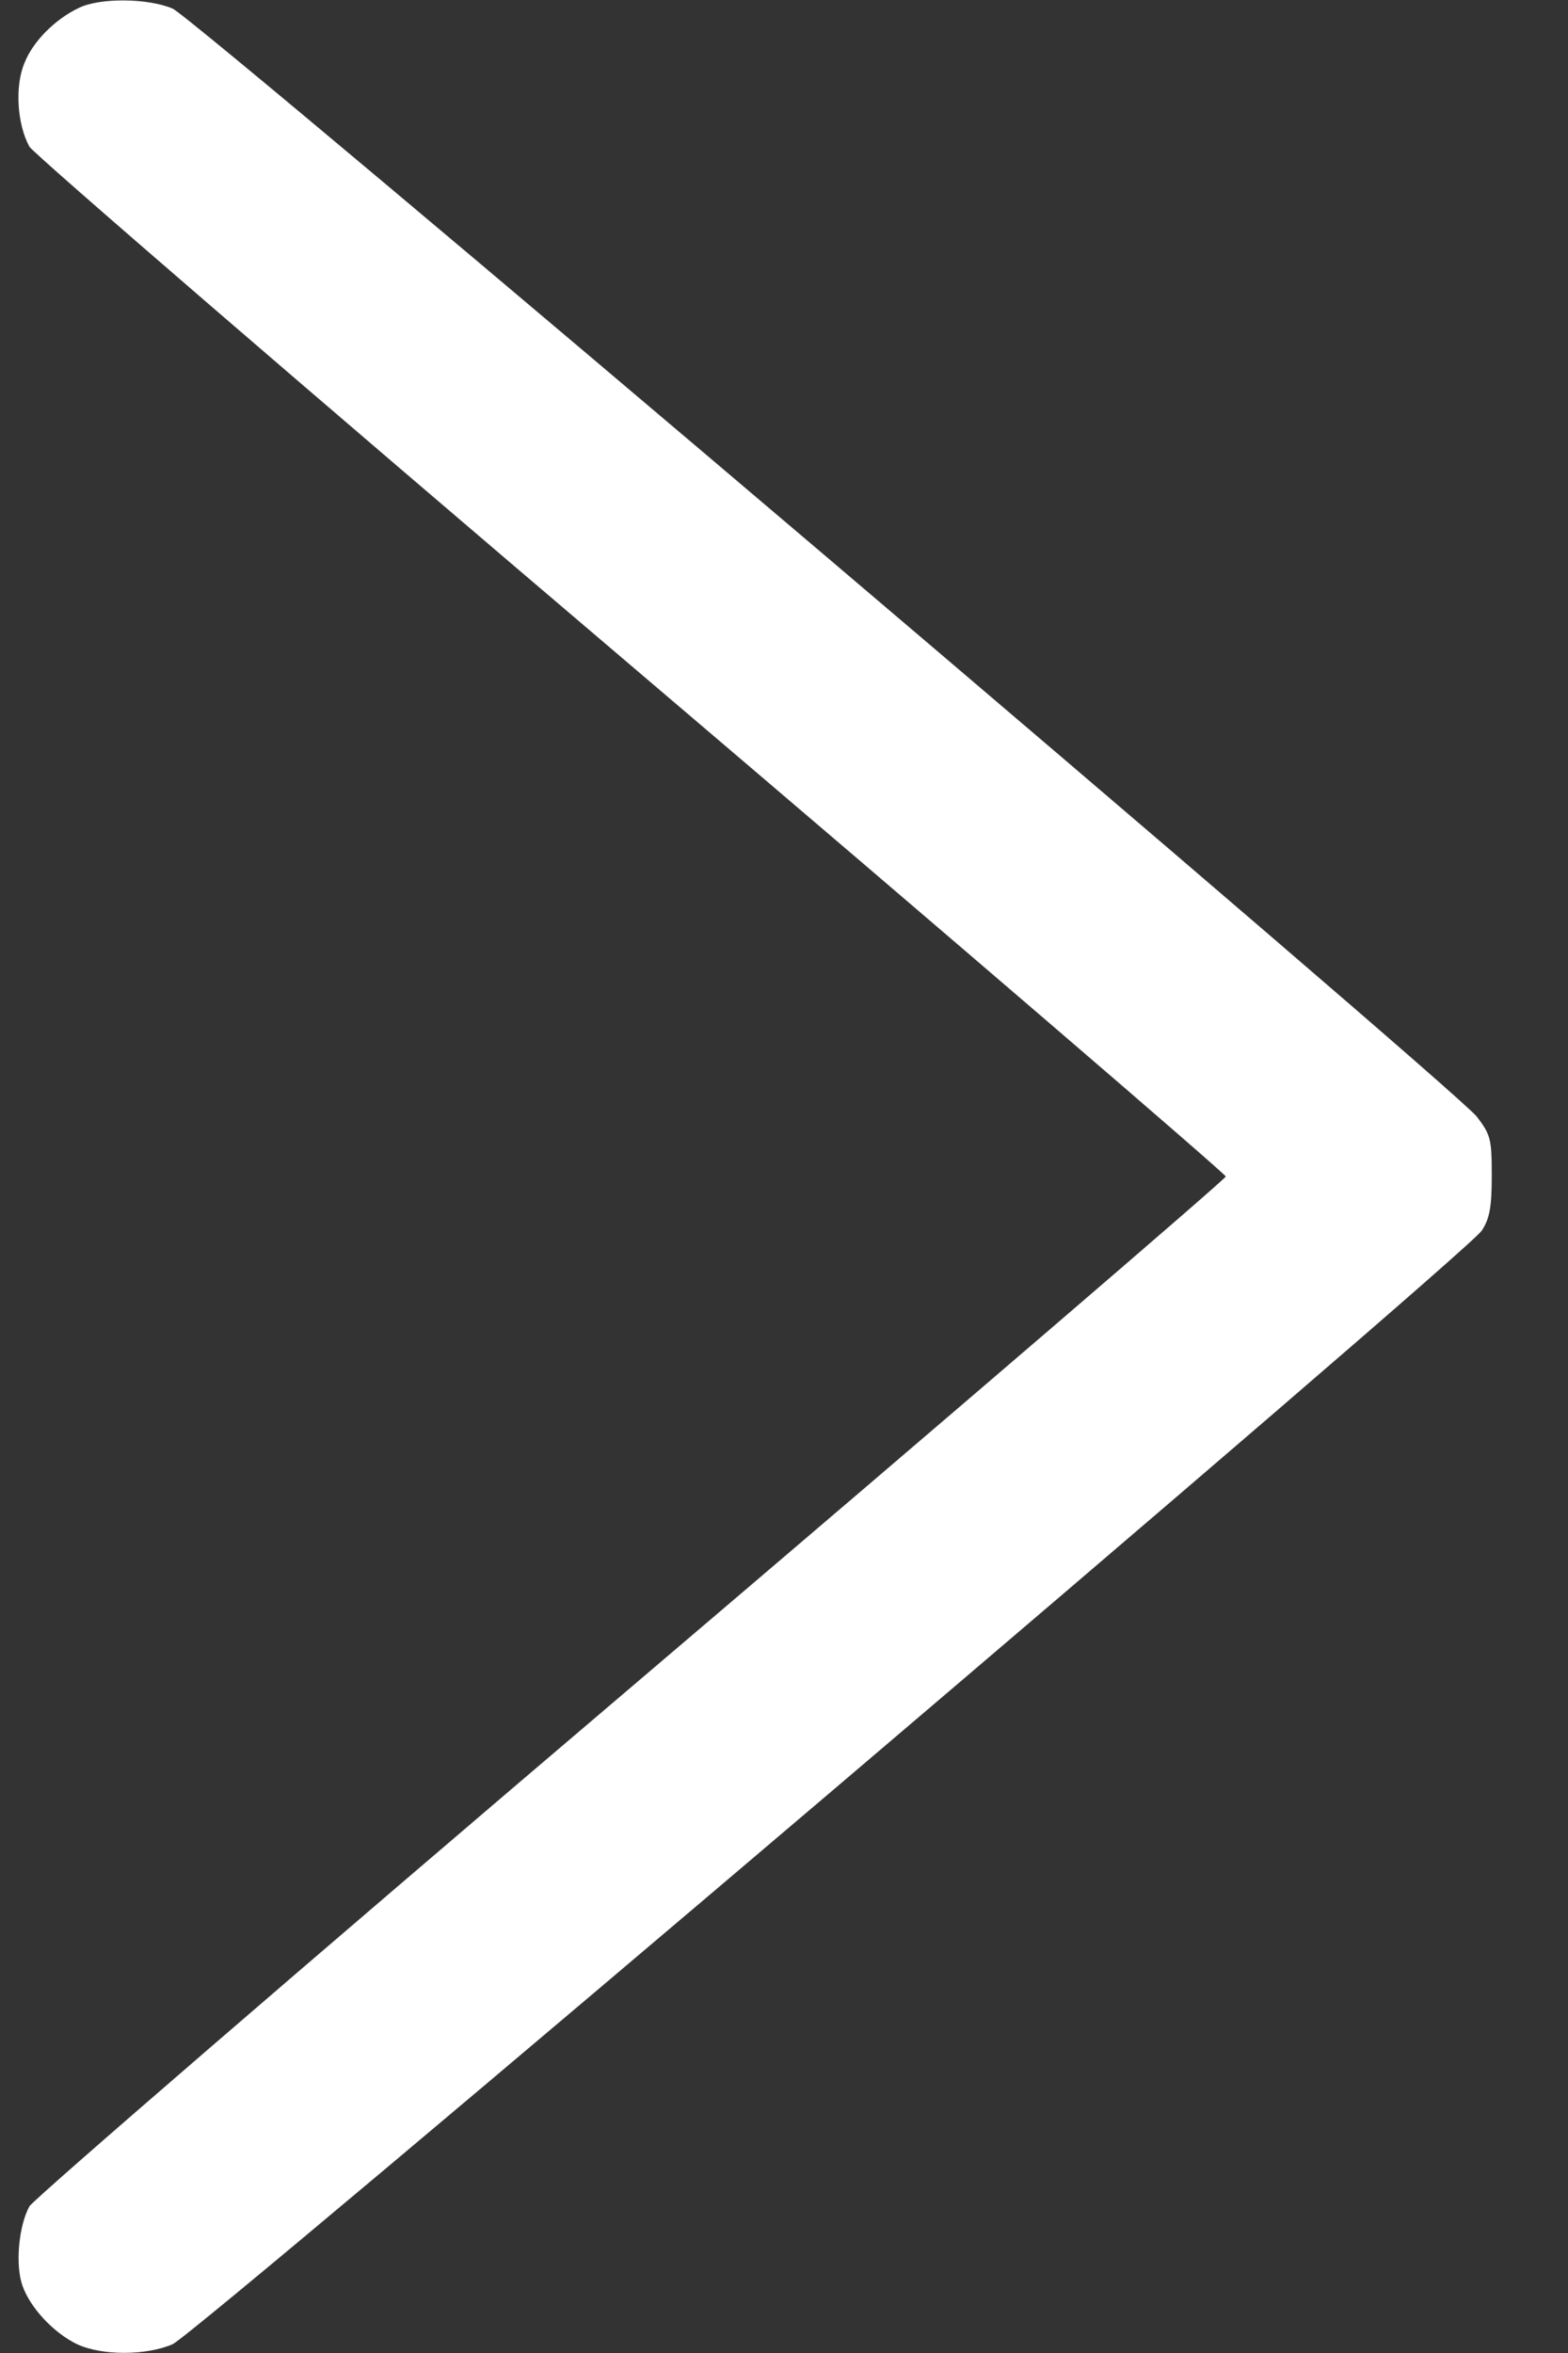 <svg width="8" height="12" viewBox="0 0 8 12" fill="none" xmlns="http://www.w3.org/2000/svg">
<rect x="0" y="0" width="8" height="12" fill="#333333" stroke="none"/>
<path d="M0.403 0.04C0.28 0.098 0.167 0.213 0.125 0.321C0.075 0.438 0.087 0.633 0.15 0.748C0.172 0.785 1.556 1.98 3.224 3.398C4.891 4.816 6.254 5.988 6.254 6C6.254 6.012 4.891 7.183 3.224 8.601C1.556 10.019 0.172 11.215 0.15 11.252C0.095 11.353 0.077 11.552 0.115 11.658C0.155 11.77 0.273 11.897 0.393 11.955C0.519 12.014 0.745 12.014 0.881 11.955C1.004 11.901 7.487 6.391 7.56 6.276C7.6 6.215 7.611 6.157 7.611 5.995C7.611 5.808 7.605 5.787 7.535 5.695C7.422 5.55 1.001 0.096 0.881 0.044C0.755 -0.01 0.509 -0.012 0.403 0.04Z" fill="white"/>
</svg>

